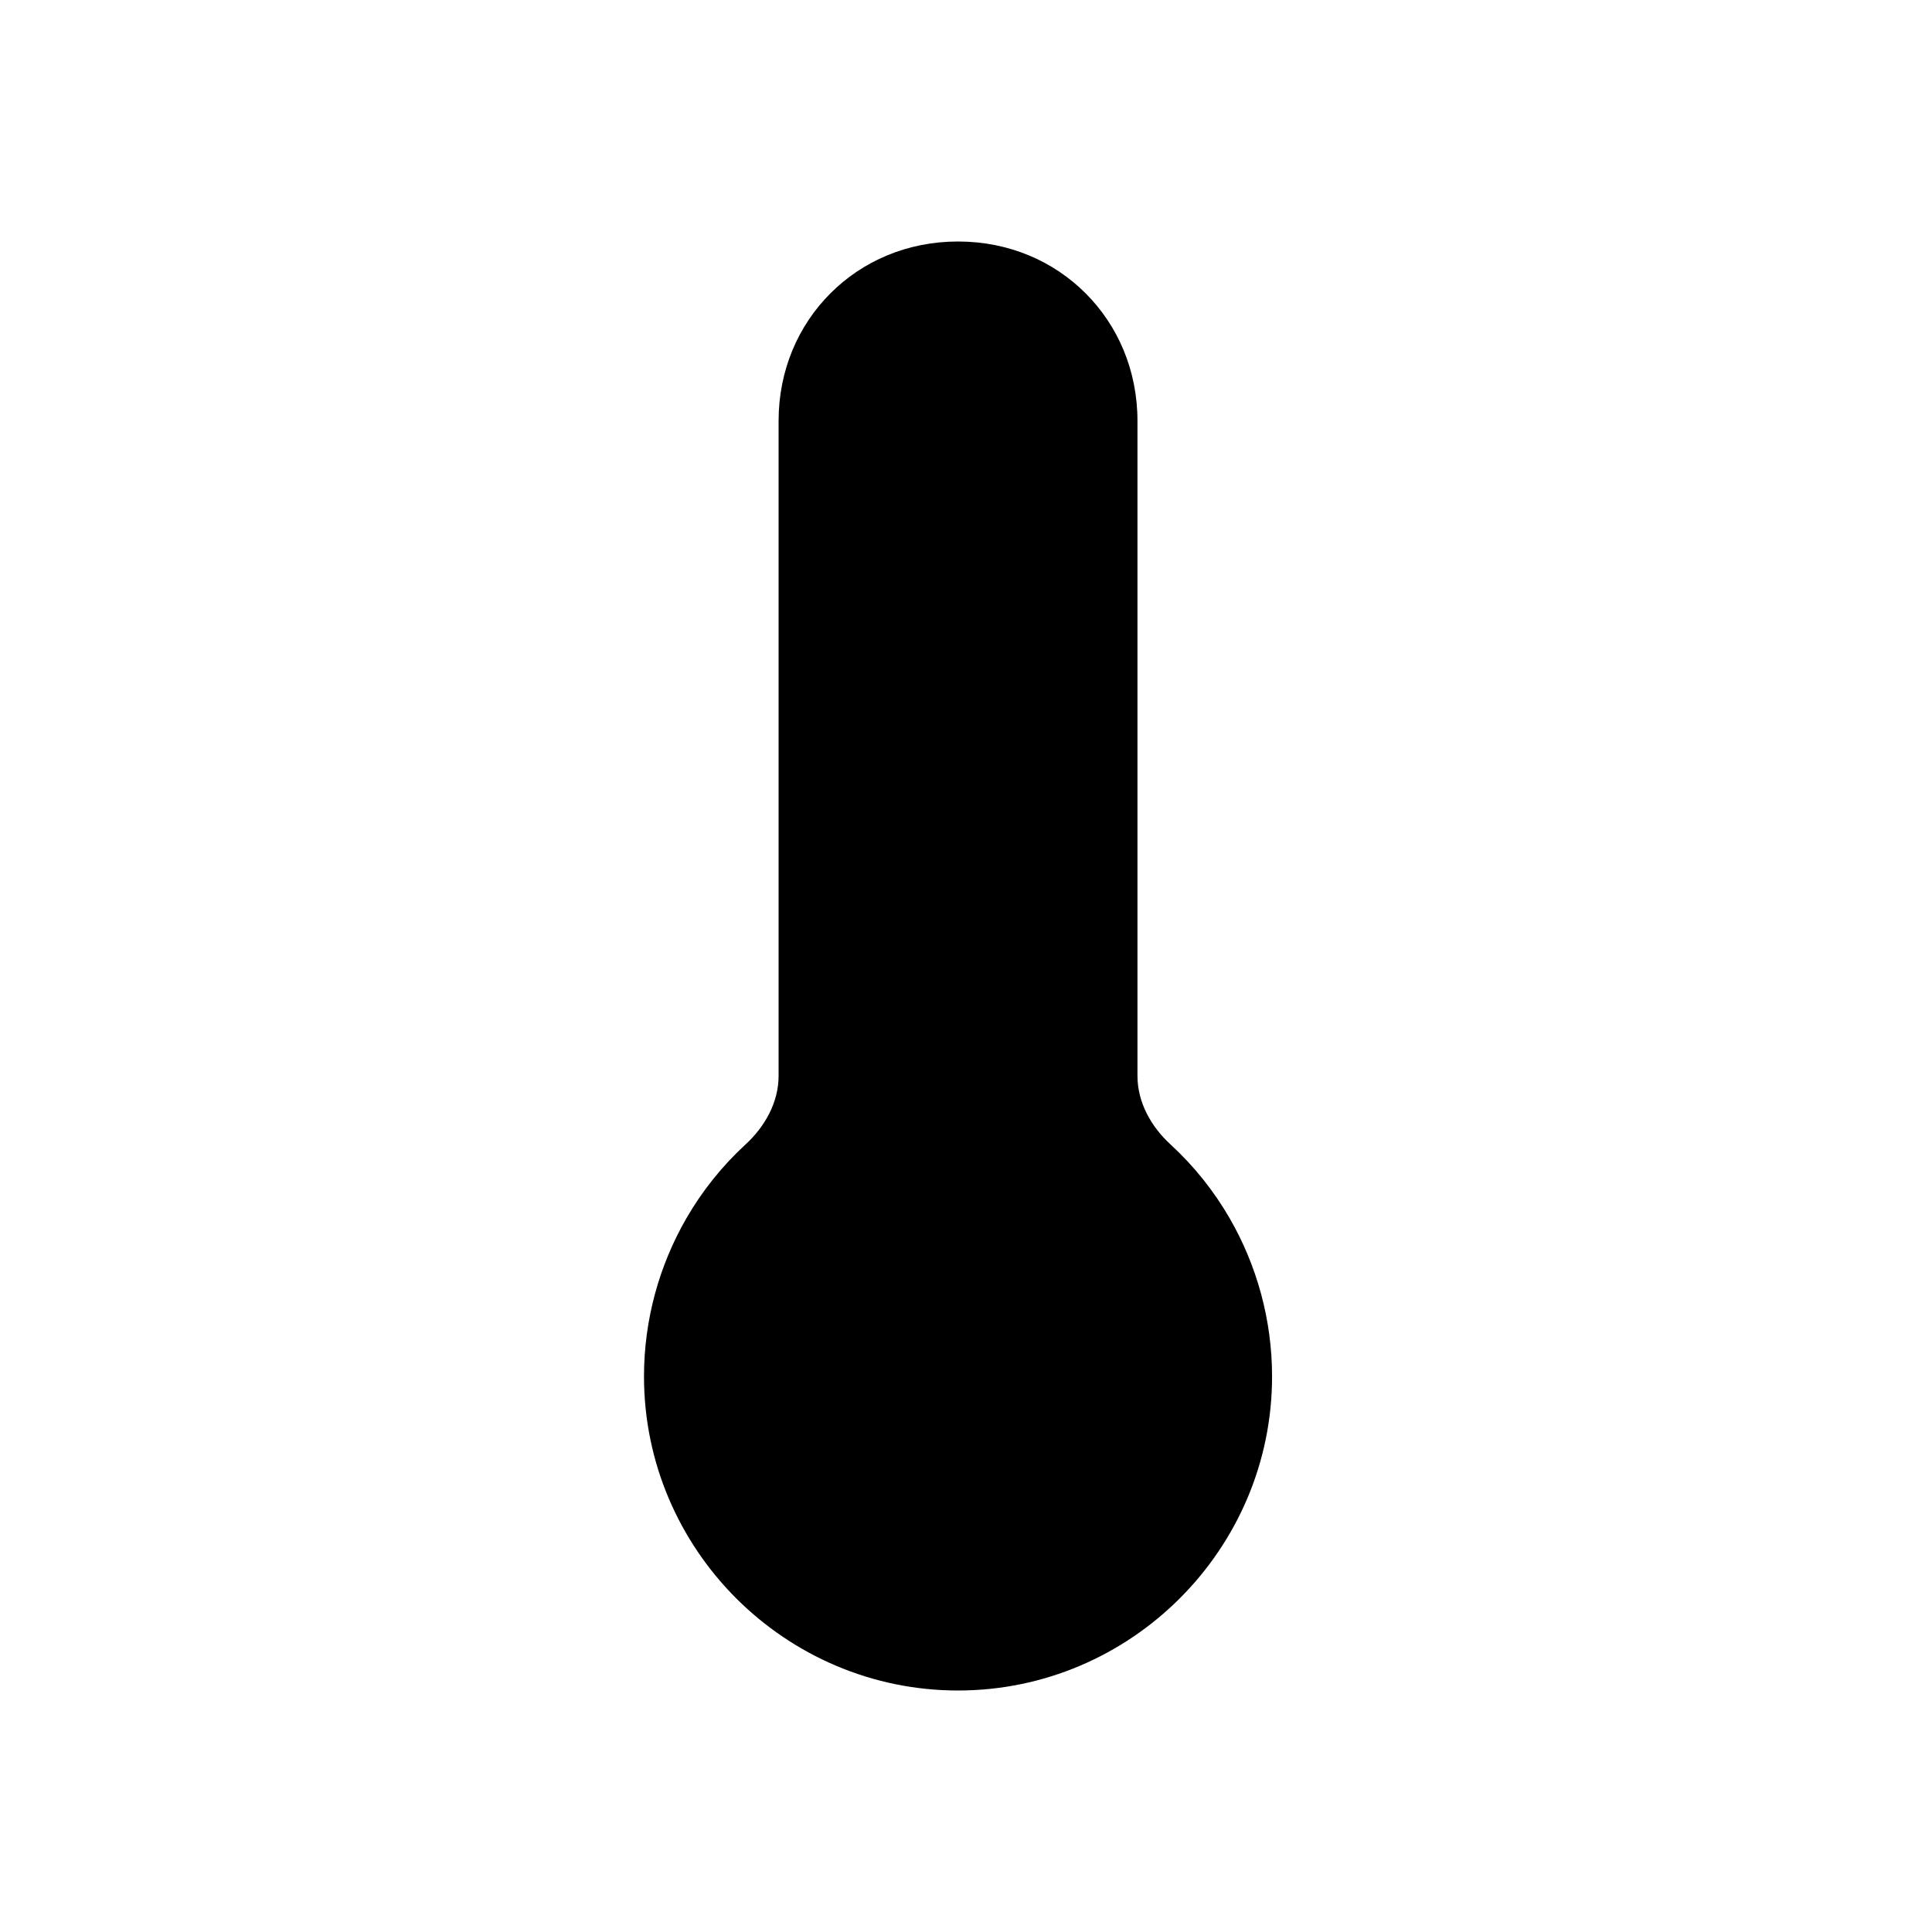 <svg width="24" height="24" viewBox="0 0 24 24" fill="none" xmlns="http://www.w3.org/2000/svg">
<path d="M11.901 3C11.269 3 10.714 3.245 10.316 3.644C9.917 4.043 9.672 4.598 9.672 5.229V13.364C9.672 13.694 9.502 13.996 9.259 14.219C8.972 14.483 8.724 14.792 8.526 15.135C8.191 15.716 8 16.391 8 17.099C8 18.172 8.438 19.147 9.145 19.855C9.853 20.562 10.828 21 11.901 21C12.974 21 13.949 20.562 14.656 19.855C15.364 19.147 15.802 18.172 15.802 17.099C15.802 16.391 15.611 15.716 15.276 15.135C15.078 14.792 14.83 14.483 14.543 14.219C14.299 13.996 14.13 13.694 14.13 13.364V5.229C14.13 4.598 13.885 4.043 13.486 3.644C13.088 3.245 12.533 3 11.901 3Z" fill="black"/>
</svg>
